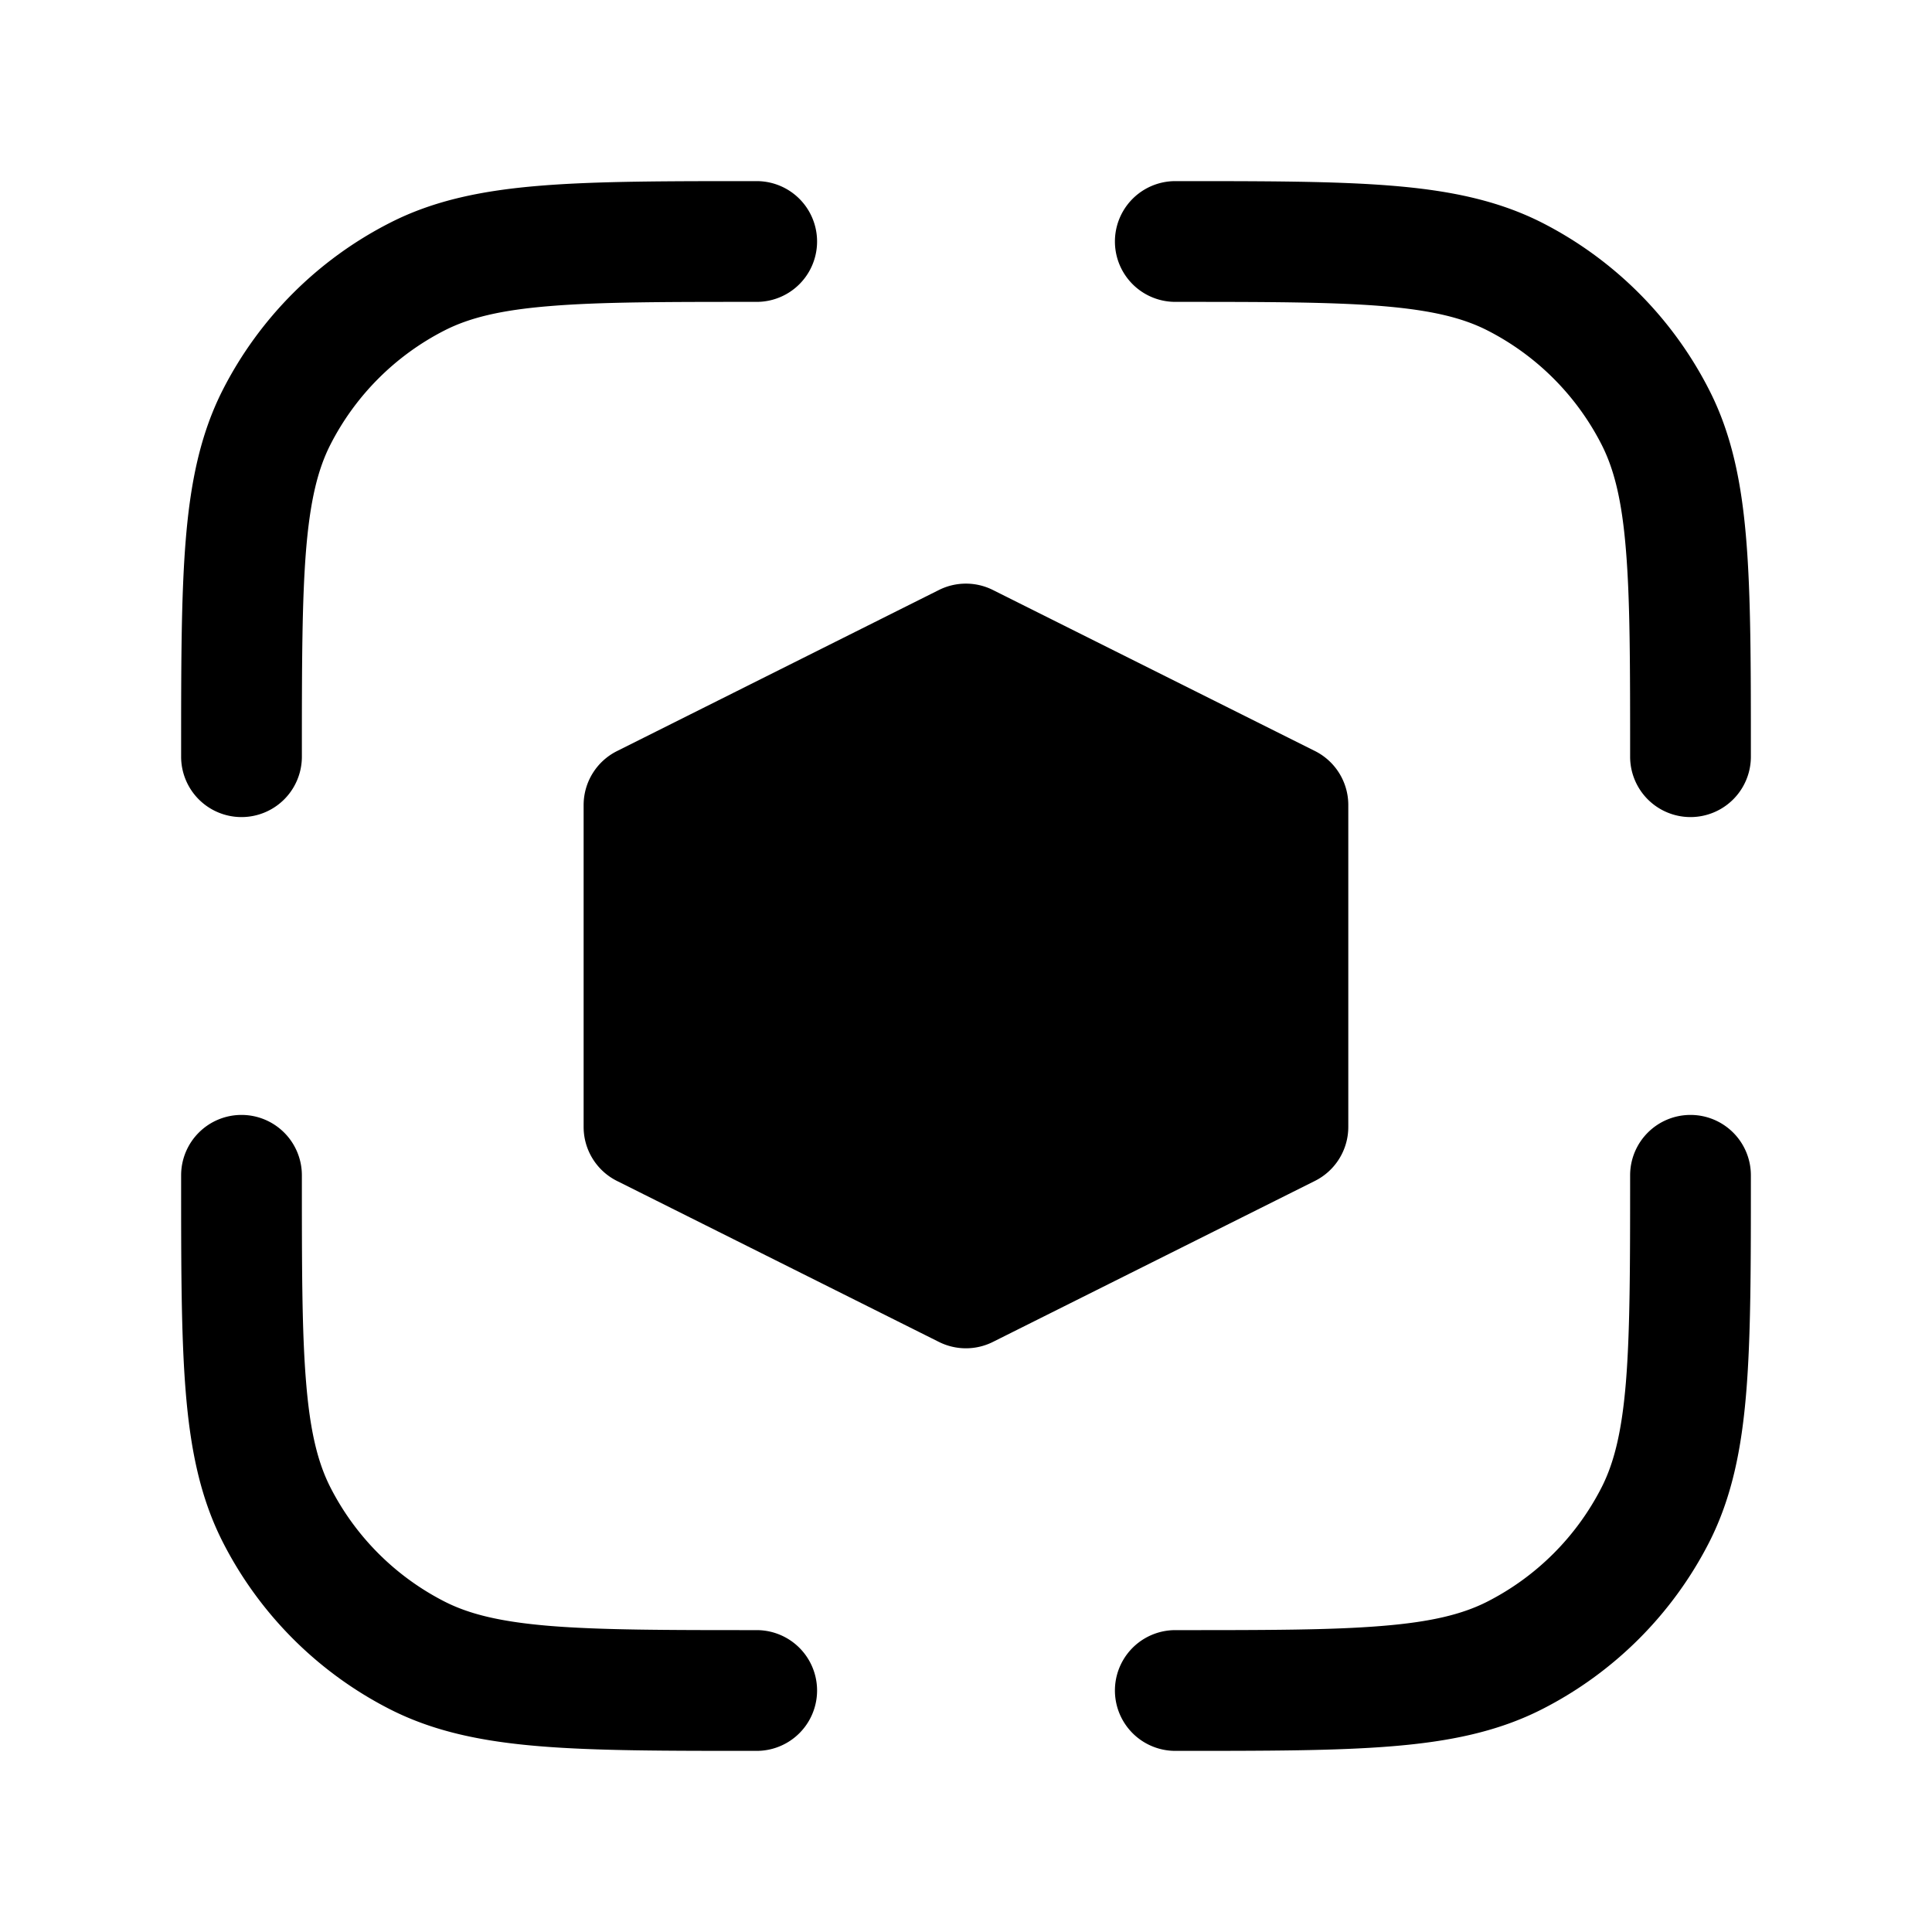 <svg xmlns="http://www.w3.org/2000/svg" width="1em" height="1em" viewBox="0 0 24 24"><path fill="currentColor" d="M9.367 2.25H9.4a.75.75 0 0 1 0 1.5c-1.132 0-1.937 0-2.566.052c-.62.05-1.005.147-1.31.302a3.25 3.25 0 0 0-1.42 1.42c-.155.305-.251.69-.302 1.31c-.051.63-.052 1.434-.052 2.566a.75.75 0 0 1-1.5 0v-.033c0-1.092 0-1.958.057-2.655c.058-.714.18-1.317.46-1.868a4.75 4.75 0 0 1 2.077-2.076c.55-.281 1.154-.403 1.868-.461c.697-.057 1.563-.057 2.655-.057m7.8 1.552c-.63-.051-1.435-.052-2.567-.052a.75.75 0 0 1 0-1.5h.033c1.092 0 1.958 0 2.655.057c.714.058 1.317.18 1.869.46a4.75 4.75 0 0 1 2.075 2.077c.281.55.403 1.154.461 1.868c.057.697.057 1.563.057 2.655V9.4a.75.75 0 0 1-1.5 0c0-1.132 0-1.937-.052-2.566c-.05-.62-.147-1.005-.302-1.31a3.25 3.25 0 0 0-1.42-1.42c-.305-.155-.69-.251-1.31-.302m-5.502 3.527a.75.75 0 0 1 .67 0l4 2a.75.75 0 0 1 .415.671v4a.75.75 0 0 1-.415.67l-4 2a.75.75 0 0 1-.67 0l-4-2A.75.75 0 0 1 7.25 14v-4a.75.75 0 0 1 .415-.67zM3 13.85a.75.75 0 0 1 .75.75c0 1.133 0 1.937.052 2.566c.05.62.147 1.005.302 1.31a3.25 3.25 0 0 0 1.42 1.42c.305.155.69.251 1.31.302c.63.051 1.434.052 2.566.052a.75.75 0 0 1 0 1.5h-.033c-1.092 0-1.958 0-2.655-.057c-.714-.058-1.317-.18-1.868-.46a4.75 4.75 0 0 1-2.076-2.076c-.281-.552-.403-1.155-.461-1.869c-.057-.697-.057-1.563-.057-2.655V14.6a.75.75 0 0 1 .75-.75m18 0a.75.75 0 0 1 .75.75v.033c0 1.092 0 1.958-.057 2.655c-.058.714-.18 1.317-.46 1.869a4.75 4.75 0 0 1-2.076 2.075c-.552.281-1.155.403-1.869.461c-.697.057-1.563.057-2.655.057H14.6a.75.75 0 0 1 0-1.5c1.133 0 1.937 0 2.566-.052c.62-.05 1.005-.147 1.31-.302a3.25 3.25 0 0 0 1.42-1.42c.155-.305.251-.69.302-1.31c.051-.63.052-1.434.052-2.566a.75.75 0 0 1 .75-.75"/></svg>